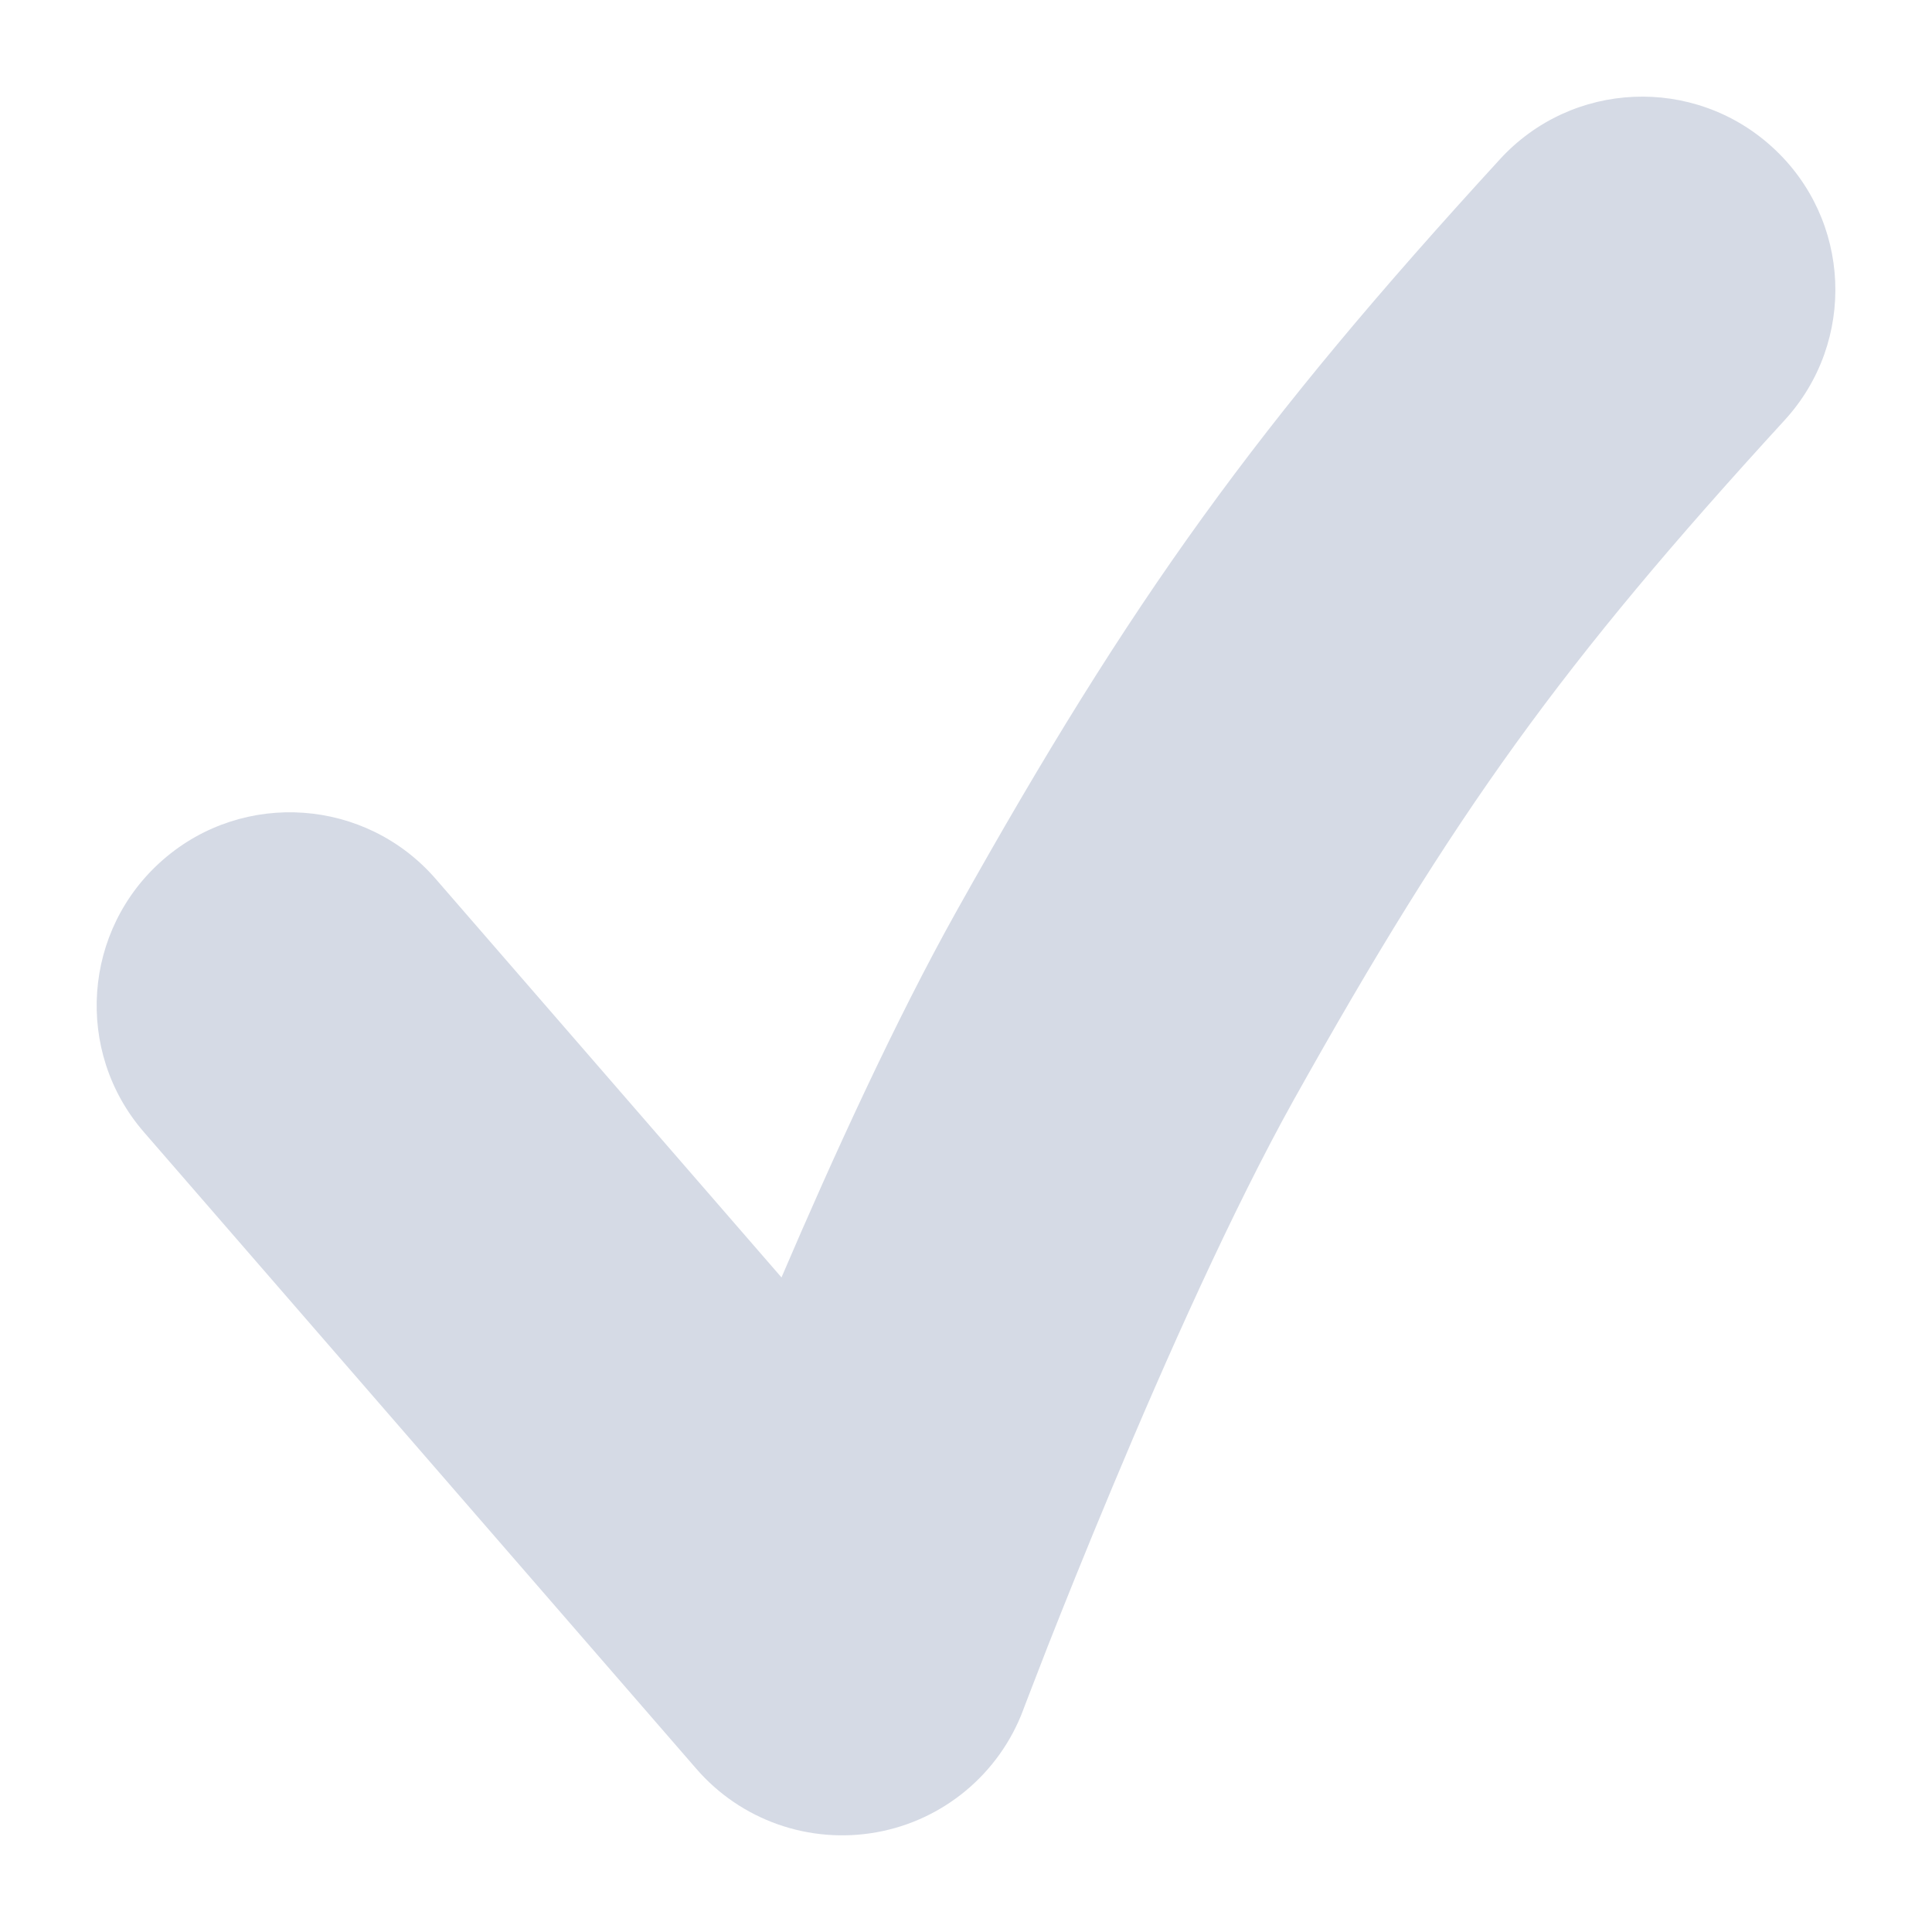 <svg width="10" height="10" viewBox="0 0 10 10" fill="none" xmlns="http://www.w3.org/2000/svg">
<path fill-rule="evenodd" clip-rule="evenodd" d="M9.175 0.763C9.583 1.136 9.61 1.768 9.237 2.175C8.084 3.434 7.53 4.202 6.697 5.692C6.383 6.255 6.034 7.035 5.757 7.699C5.62 8.026 5.504 8.316 5.422 8.524C5.382 8.627 5.35 8.71 5.328 8.767L5.303 8.832L5.297 8.848L5.296 8.851C5.172 9.181 4.883 9.422 4.536 9.484C4.189 9.546 3.835 9.422 3.604 9.155L0.745 5.86C0.383 5.443 0.428 4.811 0.845 4.449C1.262 4.087 1.893 4.132 2.255 4.549L4.045 6.612C4.309 5.995 4.634 5.283 4.951 4.716C5.86 3.091 6.505 2.198 7.763 0.825C8.136 0.417 8.768 0.39 9.175 0.763Z" fill="#D5DAE5"/>
</svg>
